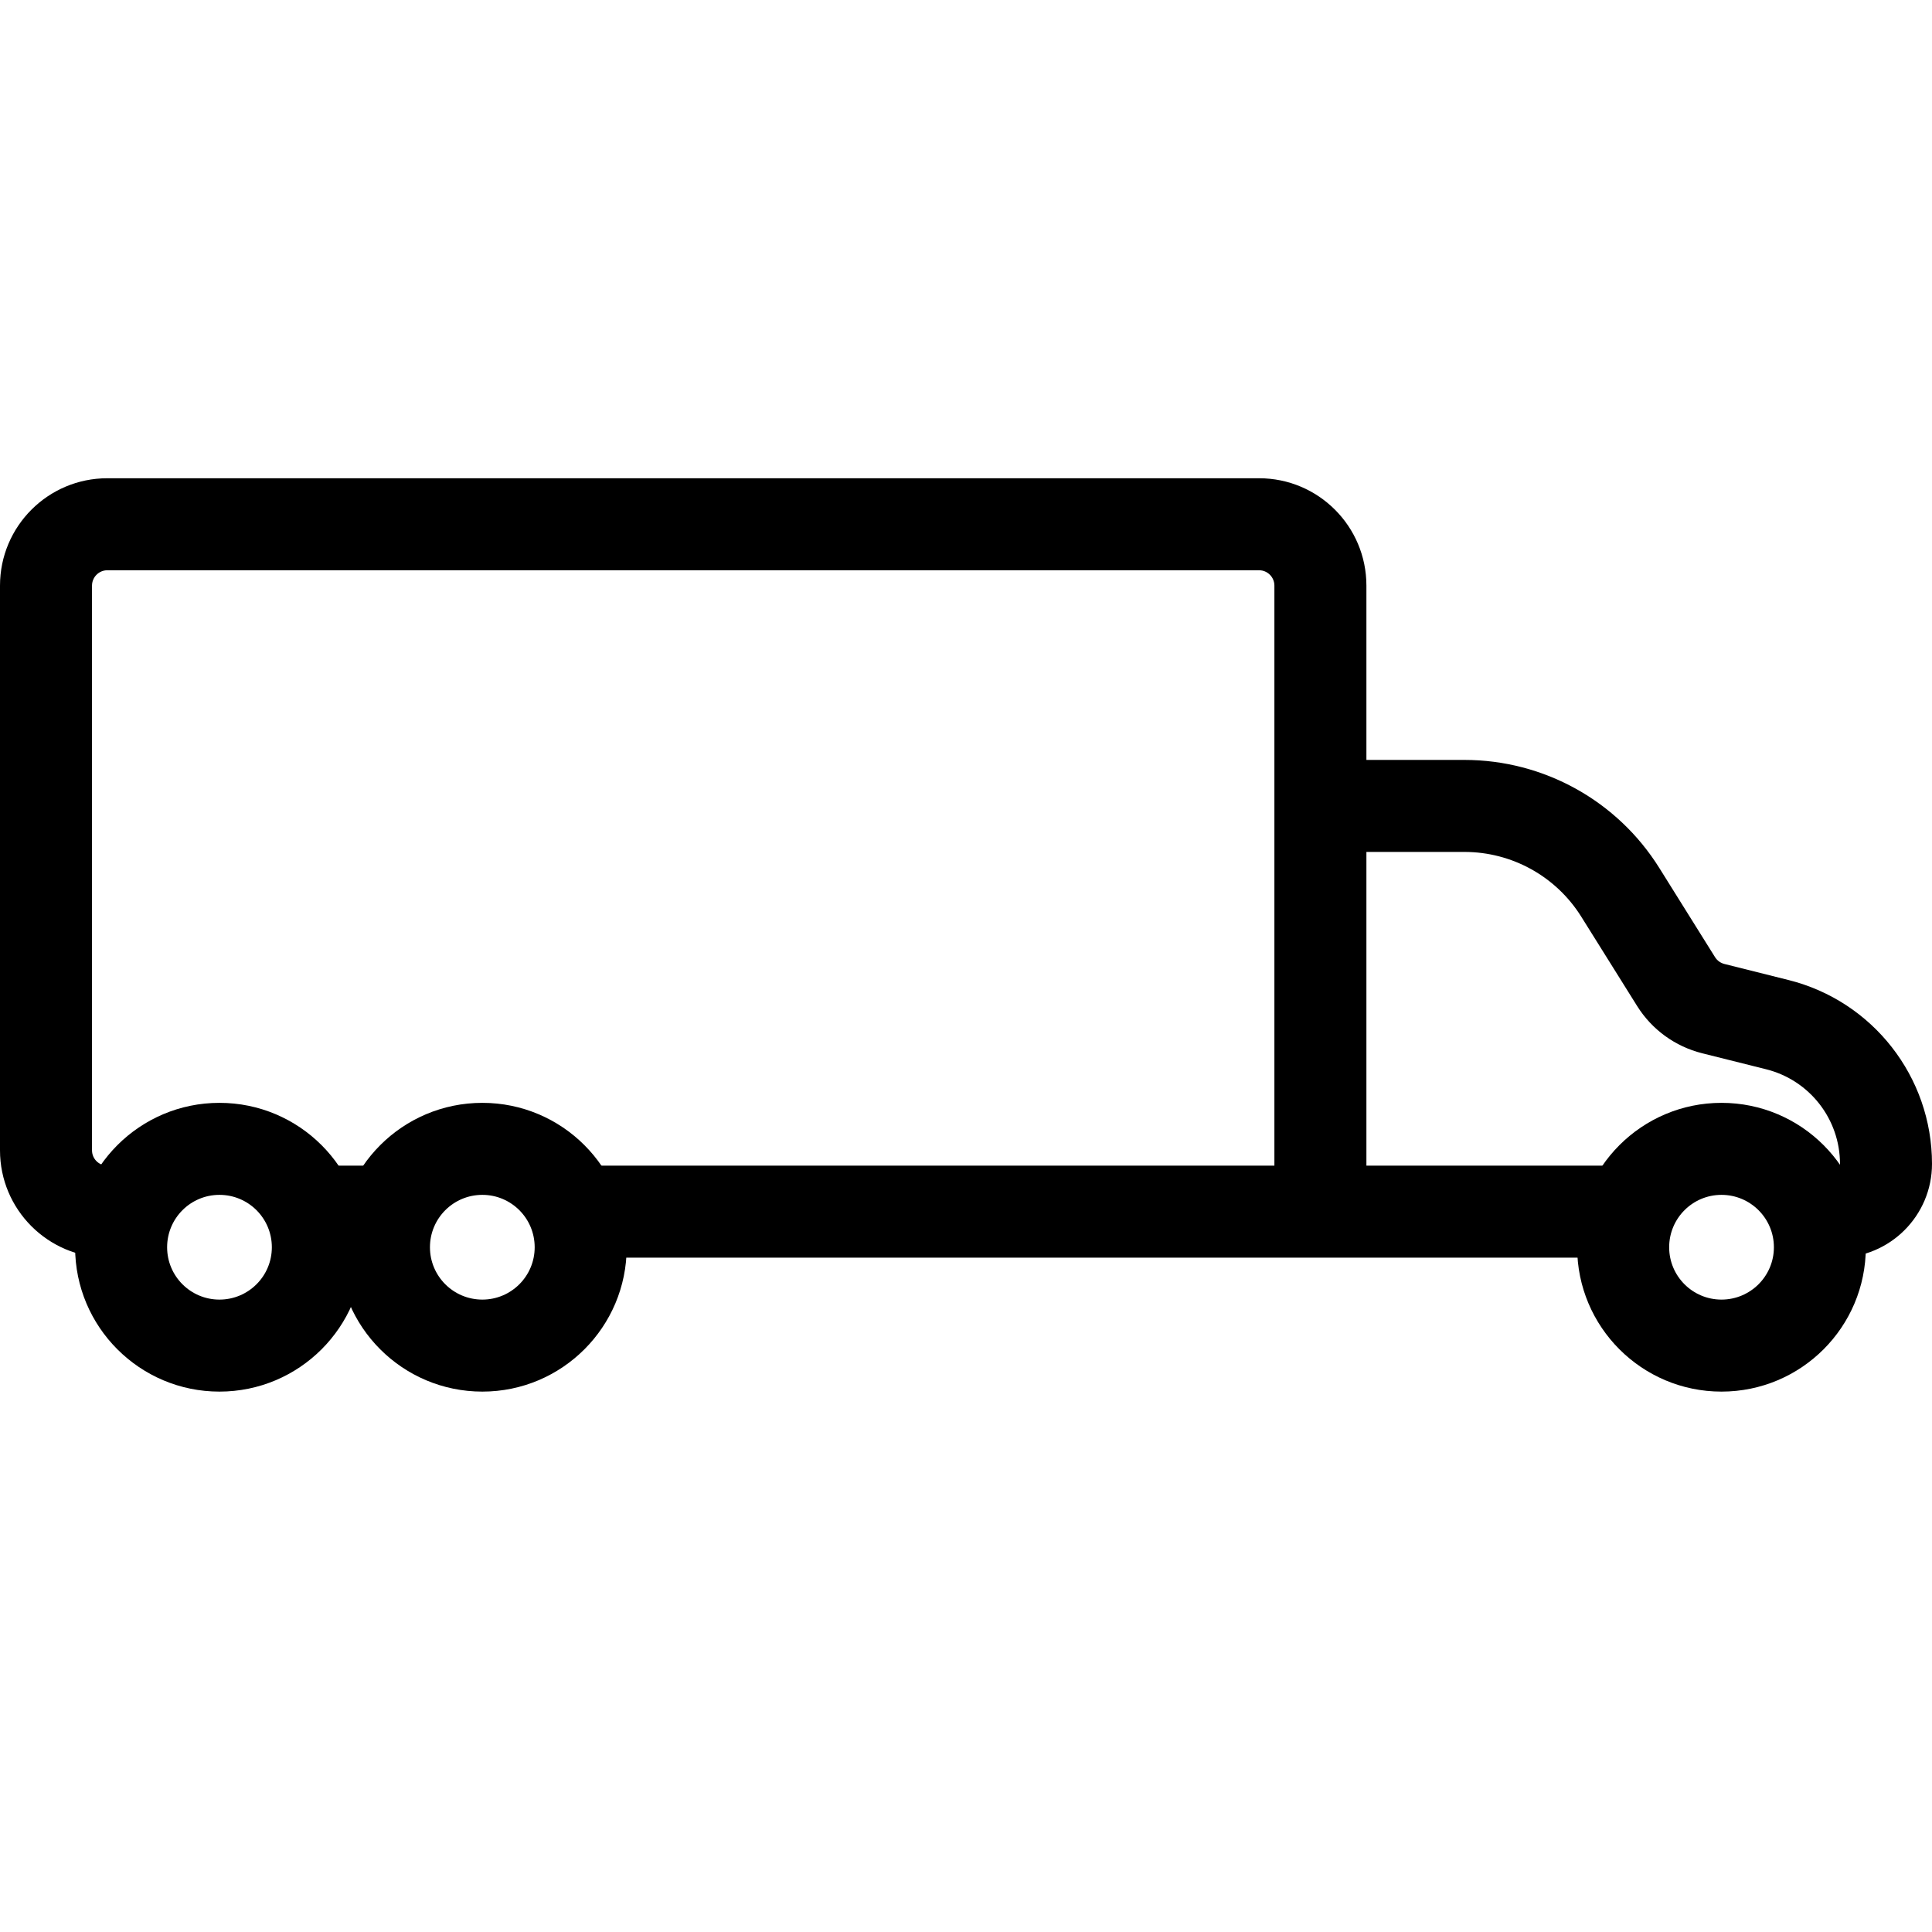 <svg  viewBox="0 0 24 24" xmlns="http://www.w3.org/2000/svg">
<path fill-rule="evenodd" clip-rule="evenodd" d="M1.333 7.084C1.228 7.084 1.143 7.17 1.143 7.275V14.29C1.143 14.395 1.228 14.48 1.333 14.48H1.738V15.623H1.333C0.597 15.623 0 15.026 0 14.29V7.275C0 6.538 0.597 5.941 1.333 5.941H15.641C16.377 5.941 16.974 6.538 16.974 7.275V9.44H18.191C19.176 9.44 20.091 9.947 20.613 10.783L21.306 11.892C21.332 11.933 21.374 11.963 21.422 11.975L22.217 12.174C23.265 12.436 24 13.378 24 14.458C24 15.101 23.478 15.623 22.834 15.623H22.496V14.48H22.834C22.847 14.48 22.857 14.47 22.857 14.458C22.857 13.902 22.479 13.418 21.94 13.283L21.145 13.084C20.81 13 20.52 12.79 20.337 12.497L19.644 11.389C19.331 10.887 18.782 10.583 18.191 10.583H16.974V14.48H20.396V15.623H6.869V14.48H15.831V7.275C15.831 7.17 15.746 7.084 15.641 7.084H1.333ZM5.236 15.623H3.603V14.48H5.236V15.623Z" />
<path fill-rule="evenodd" clip-rule="evenodd" d="M21.385 14.843C21.026 14.843 20.735 15.134 20.735 15.494C20.735 15.853 21.026 16.144 21.385 16.144C21.744 16.144 22.036 15.853 22.036 15.494C22.036 15.134 21.744 14.843 21.385 14.843ZM19.592 15.494C19.592 14.503 20.395 13.7 21.385 13.7C22.376 13.7 23.178 14.503 23.178 15.494C23.178 16.484 22.376 17.287 21.385 17.287C20.395 17.287 19.592 16.484 19.592 15.494Z" />
<path fill-rule="evenodd" clip-rule="evenodd" d="M2.726 14.843C2.367 14.843 2.076 15.134 2.076 15.494C2.076 15.853 2.367 16.144 2.726 16.144C3.086 16.144 3.377 15.853 3.377 15.494C3.377 15.134 3.086 14.843 2.726 14.843ZM0.933 15.494C0.933 14.503 1.736 13.7 2.726 13.7C3.717 13.7 4.52 14.503 4.52 15.494C4.52 16.484 3.717 17.287 2.726 17.287C1.736 17.287 0.933 16.484 0.933 15.494Z" />
<path fill-rule="evenodd" clip-rule="evenodd" d="M5.992 14.843C5.632 14.843 5.341 15.134 5.341 15.494C5.341 15.853 5.632 16.144 5.992 16.144C6.351 16.144 6.642 15.853 6.642 15.494C6.642 15.134 6.351 14.843 5.992 14.843ZM4.198 15.494C4.198 14.503 5.001 13.7 5.992 13.7C6.982 13.7 7.785 14.503 7.785 15.494C7.785 16.484 6.982 17.287 5.992 17.287C5.001 17.287 4.198 16.484 4.198 15.494Z" />
</svg>
